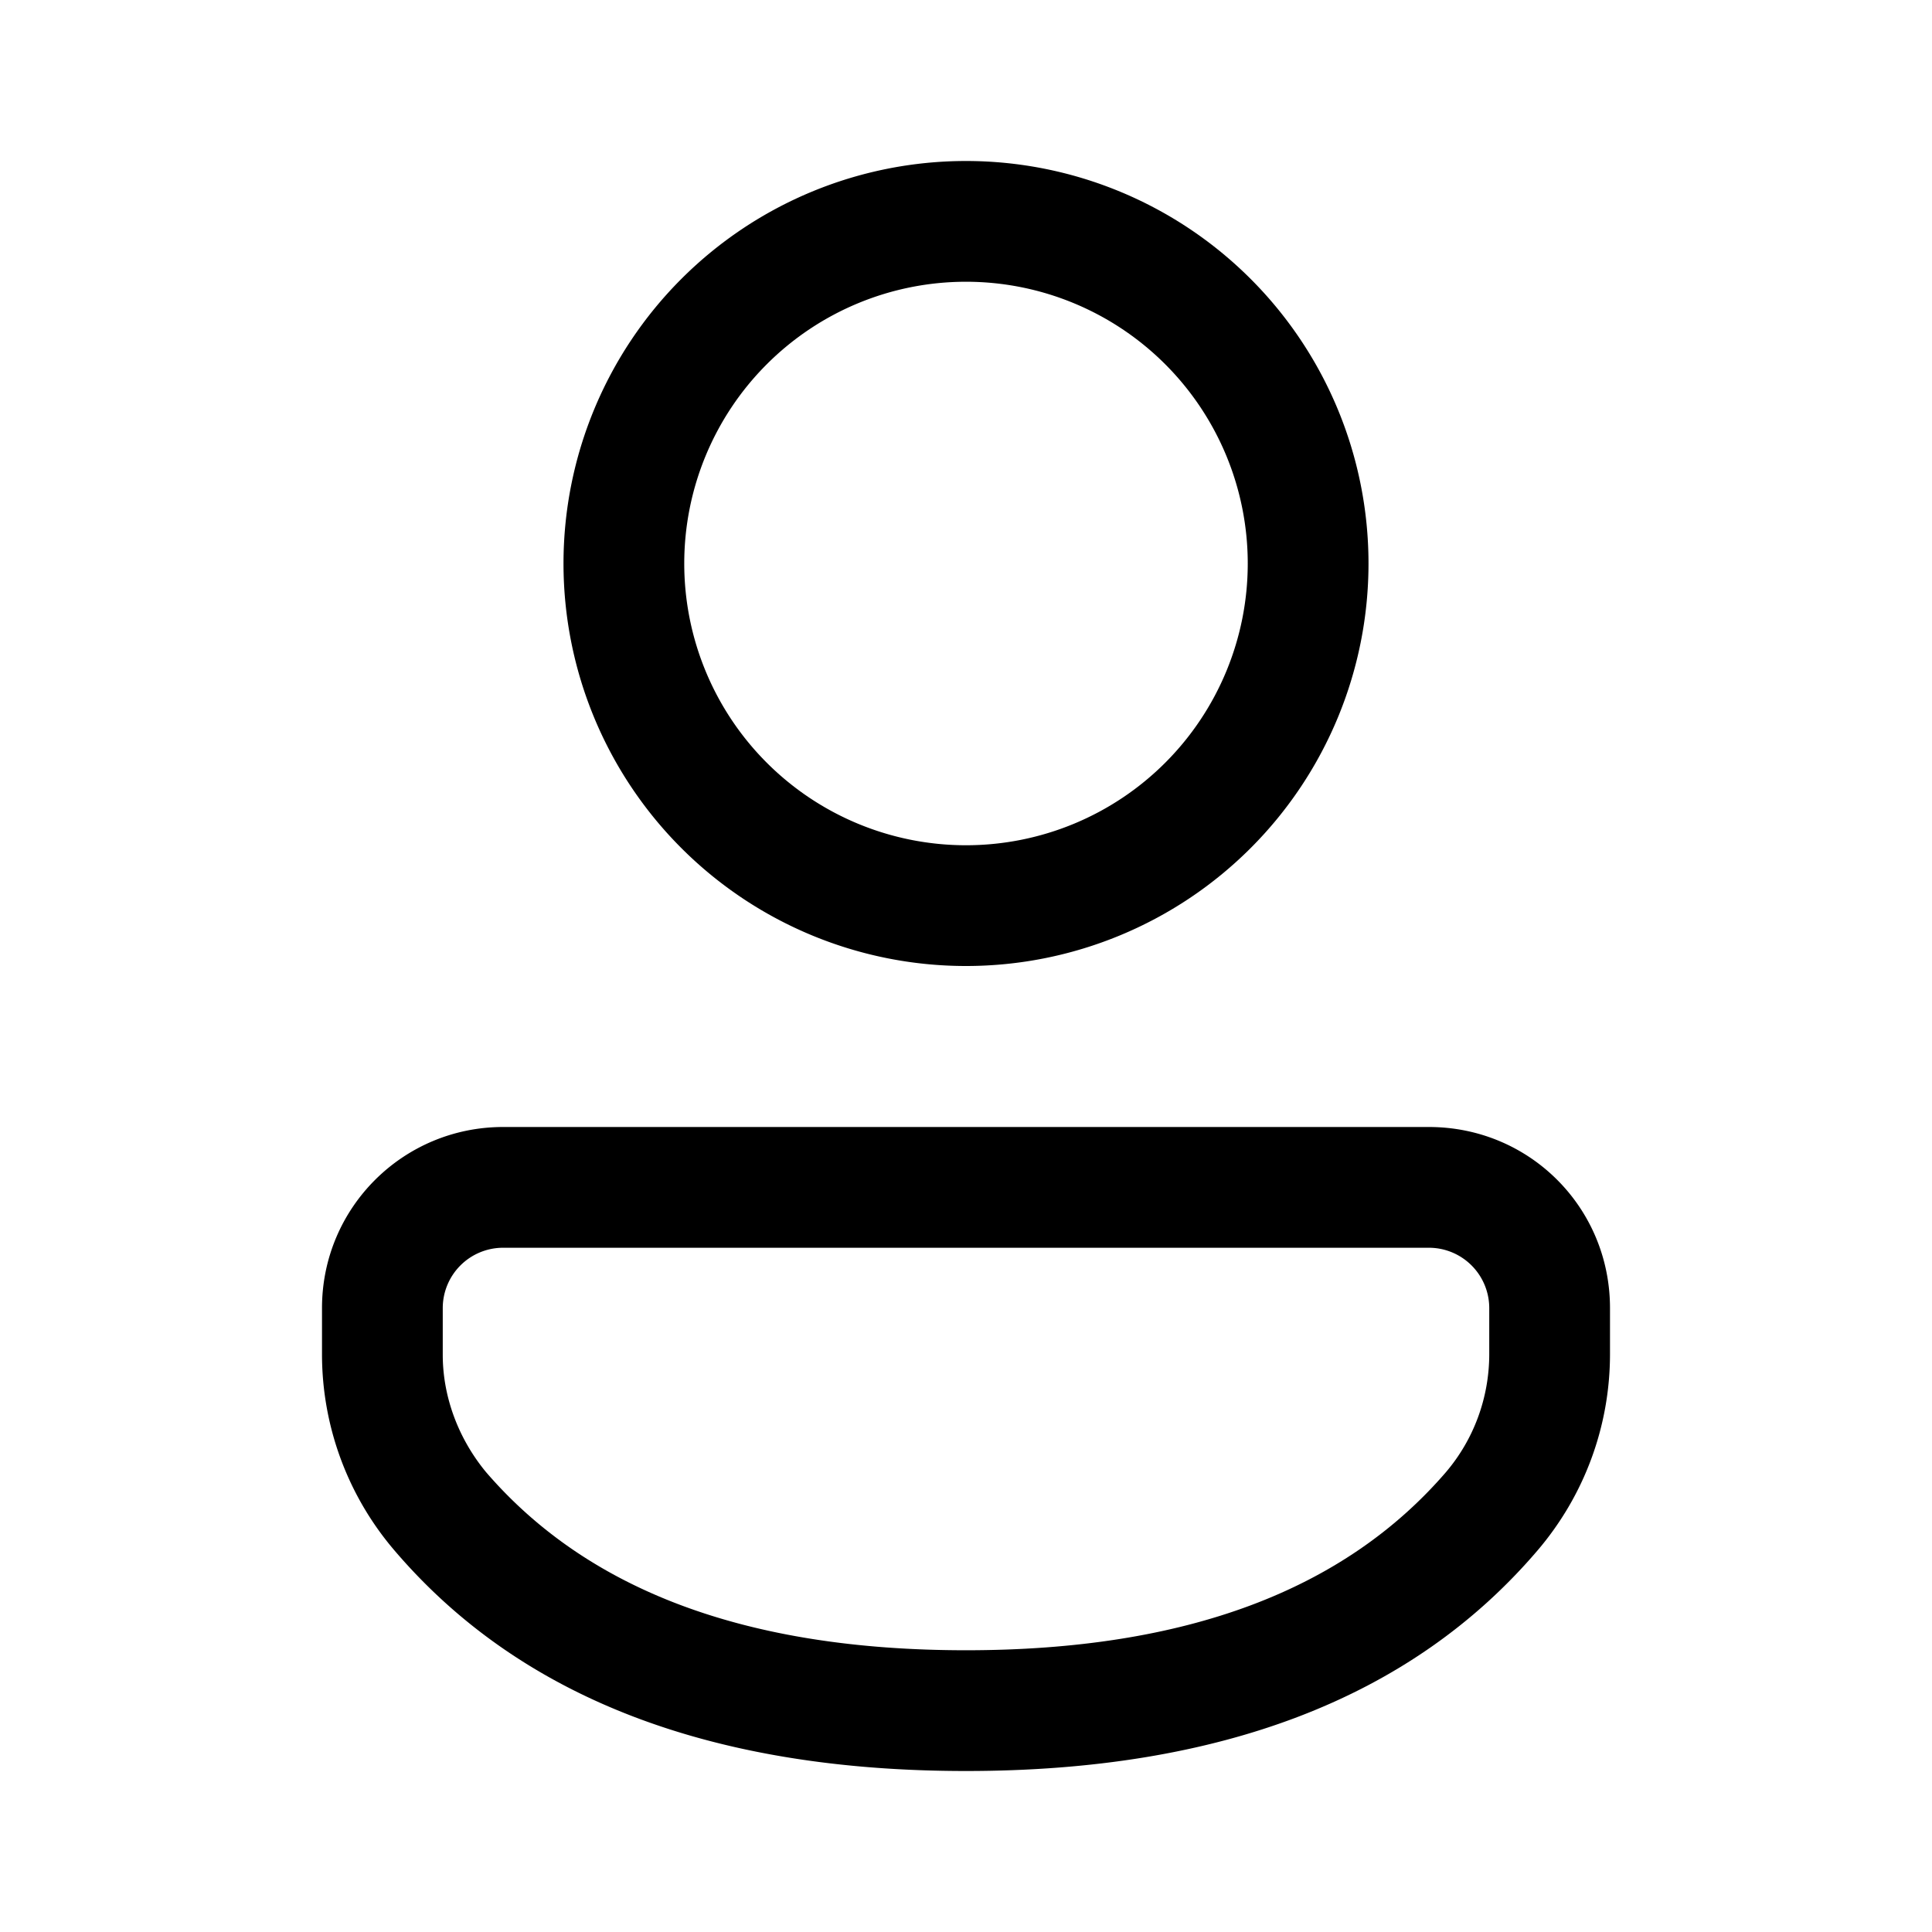<svg width="24" height="24" viewBox="0 0 24 24" xmlns="http://www.w3.org/2000/svg"><path d="M17.75 14C19 14 20 15 20 16.25v.57c0 .9-.32 1.76-.9 2.44C17.53 21.1 15.15 22 12 22c-3.15 0-5.53-.9-7.1-2.74a3.75 3.75 0 01-.9-2.43v-.58C4 15 5.01 14 6.25 14h11.5zm0 1.5H6.25a.75.75 0 00-.75.75v.58c0 .53.2 1.05.54 1.46C7.3 19.75 9.26 20.5 12 20.5c2.74 0 4.7-.75 5.96-2.21.35-.41.54-.93.54-1.47v-.57a.75.75 0 00-.75-.75zM12 2a5 5 0 110 10 5 5 0 010-10zm0 1.5a3.5 3.5 0 100 7 3.5 3.5 0 000-7z"/></svg>